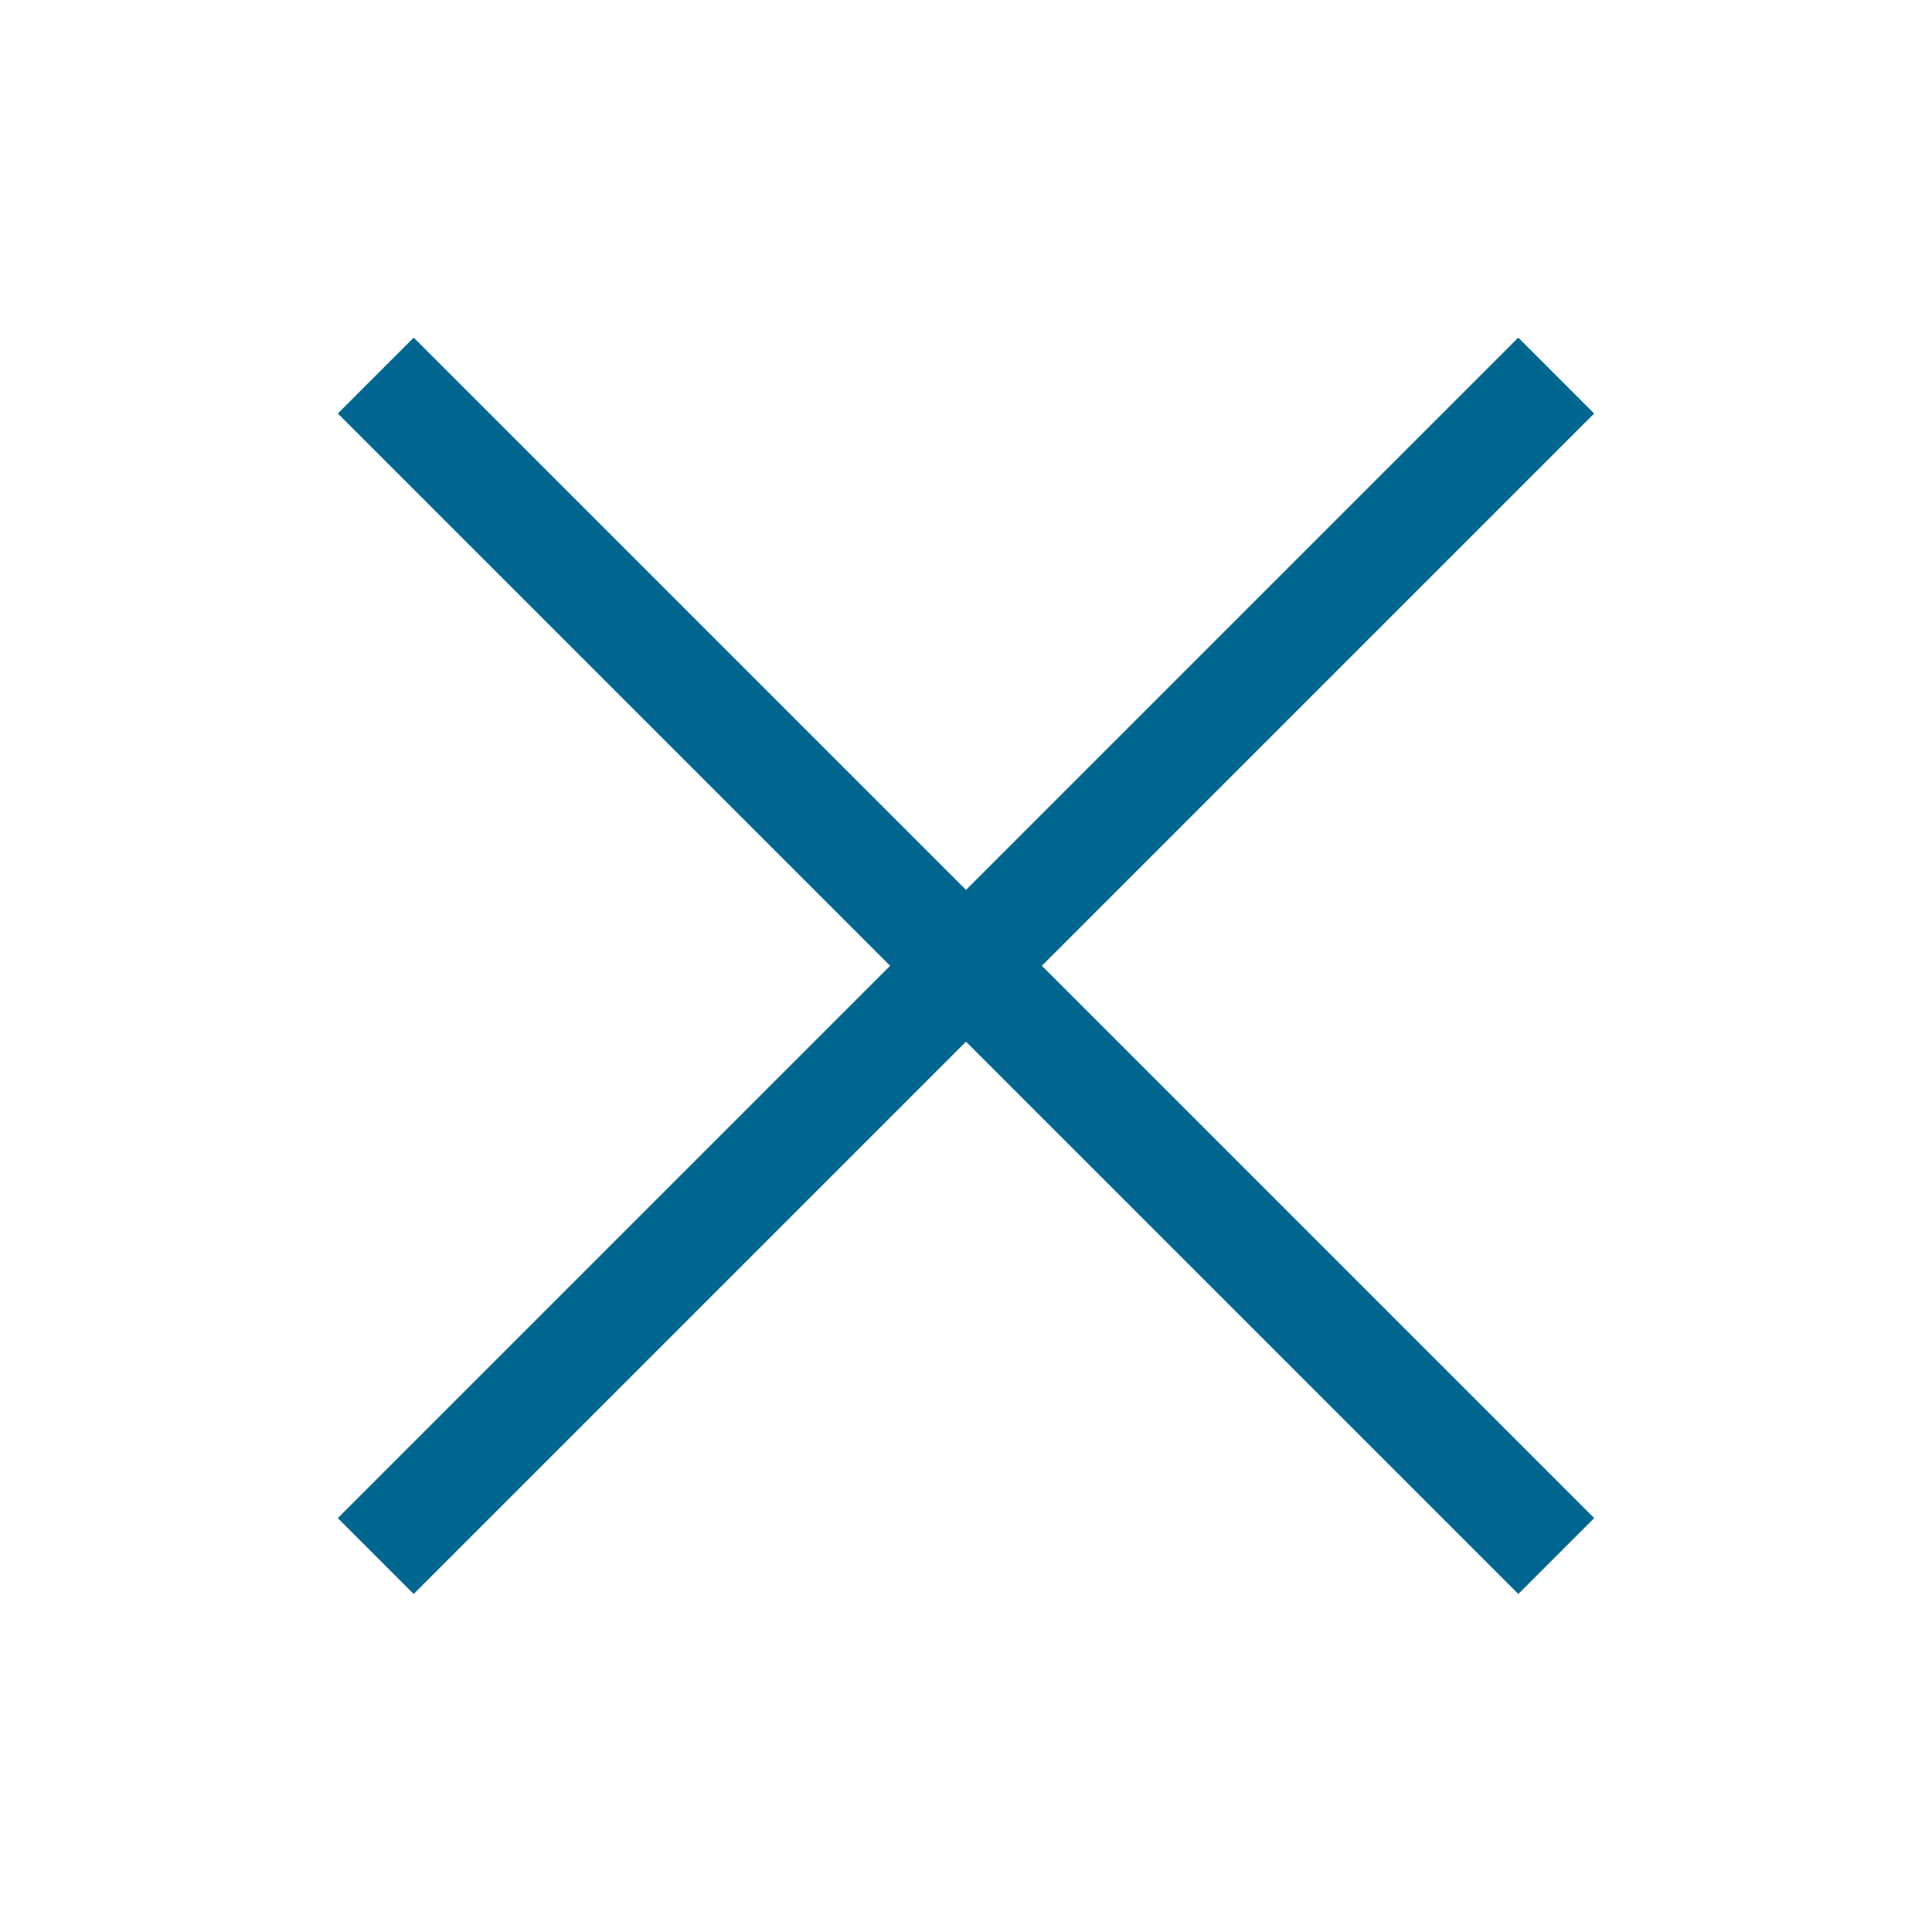 <?xml version="1.0" encoding="iso-8859-1"?>
<!-- Generator: Adobe Illustrator 17.0.0, SVG Export Plug-In . SVG Version: 6.00 Build 0)  -->
<!DOCTYPE svg PUBLIC "-//W3C//DTD SVG 1.1//EN" "http://www.w3.org/Graphics/SVG/1.1/DTD/svg11.dtd">
<svg version="1.1" id="Layer_1" xmlns="http://www.w3.org/2000/svg" xmlns:xlink="http://www.w3.org/1999/xlink" x="0px" y="0px"
	 width="36px" height="36px" viewBox="0 0 36 36" style="enable-background:new 0 0 36 36;" xml:space="preserve">
<rect x="2.444" y="17" transform="matrix(0.707 0.707 -0.707 0.707 18 -7.456)" style="fill:#00668f;" width="31.113" height="2"/>
<rect x="17" y="2.444" transform="matrix(0.707 0.707 -0.707 0.707 18 -7.456)" style="fill:#00668f;" width="2" height="31.113"/>
</svg>
